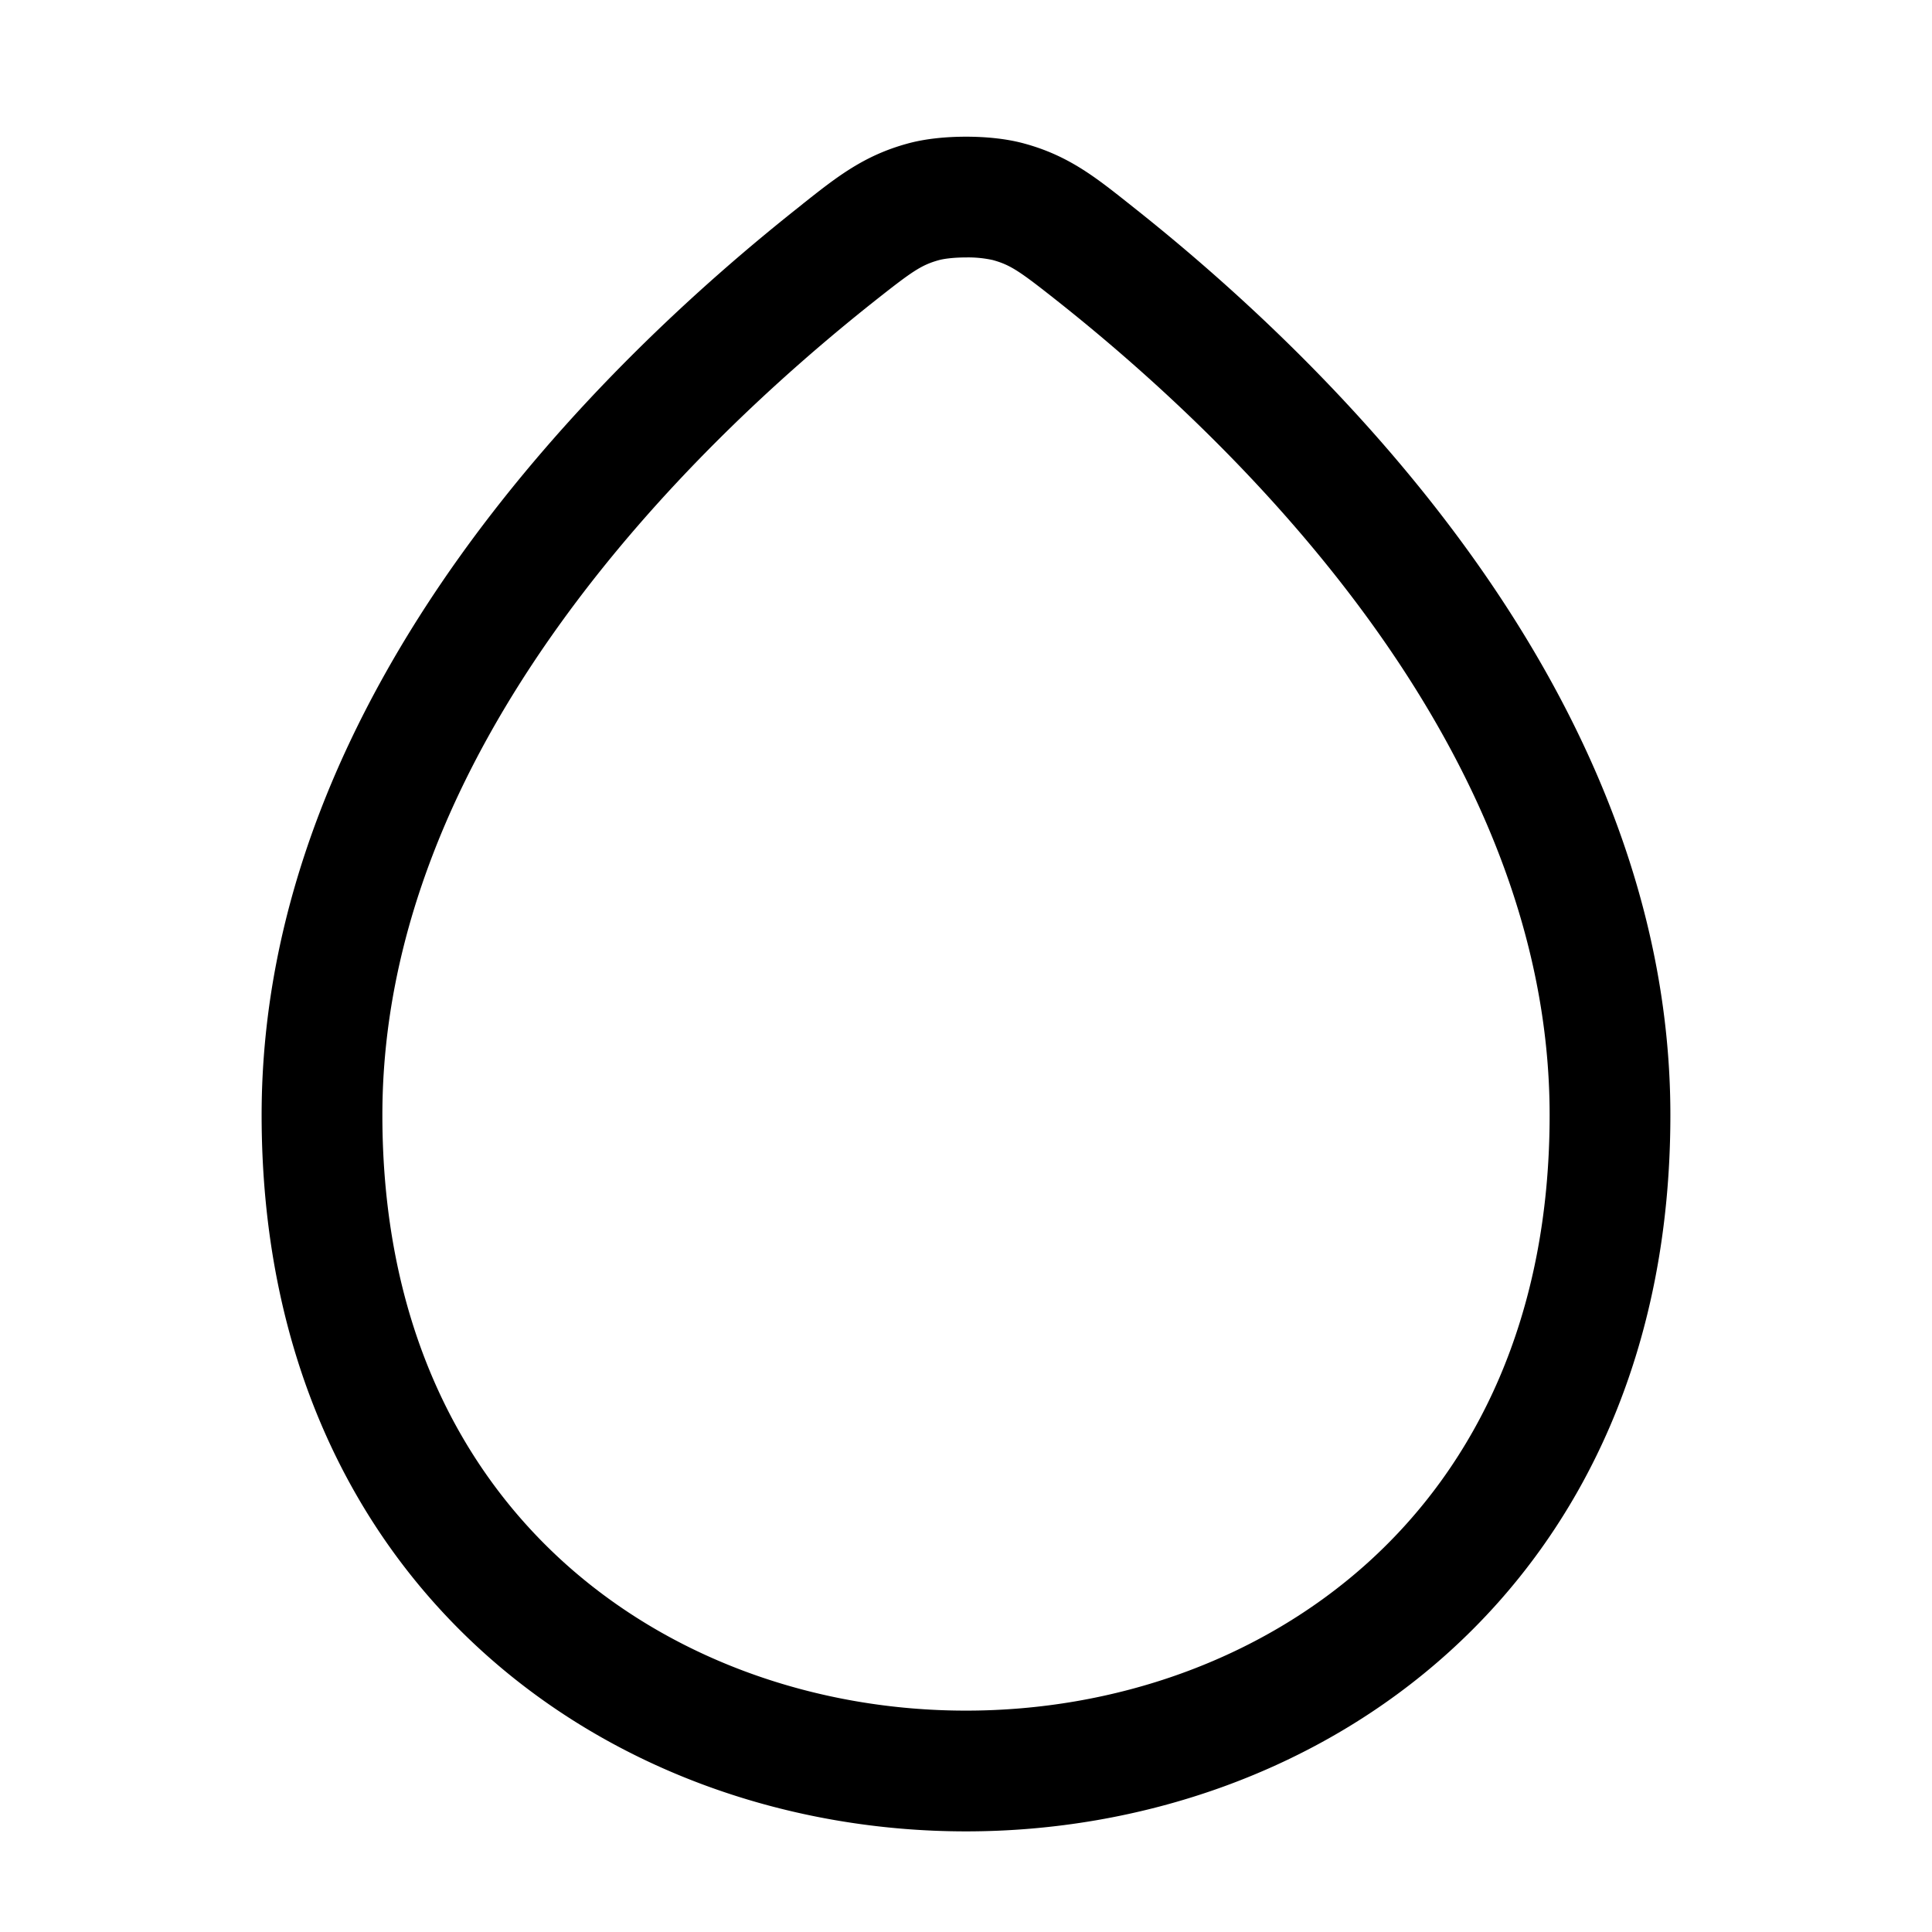 <svg xmlns="http://www.w3.org/2000/svg" width="24" height="24" fill="currentColor" viewBox="0 0 24 24">
  <path fill-rule="evenodd" d="M12 3.198c-.155 0-.275.017-.331.032-.223.061-.335.138-.805.51-1.136.9-2.678 2.293-3.93 4.043C5.68 9.535 4.75 11.597 4.75 13.852c0 2.517.92 4.348 2.253 5.555C8.35 20.626 10.163 21.25 12 21.25c1.836 0 3.65-.624 4.997-1.843 1.333-1.207 2.253-3.038 2.253-5.555 0-2.255-.93-4.317-2.184-6.069-1.253-1.75-2.795-3.144-3.93-4.043-.47-.372-.583-.449-.805-.51A1.423 1.423 0 0012 3.198zm0-1.5c.231 0 .497.022.727.086.542.148.878.414 1.29.741l.049.039c1.199.948 2.856 2.44 4.22 4.346 1.362 1.904 2.464 4.268 2.464 6.942 0 2.915-1.08 5.158-2.747 6.667-1.653 1.497-3.84 2.231-6.003 2.231-2.164 0-4.35-.734-6.003-2.231C4.33 19.01 3.25 16.767 3.25 13.852c0-2.674 1.102-5.038 2.464-6.942 1.363-1.905 3.021-3.398 4.22-4.346l.048-.039c.413-.327.749-.593 1.29-.741.23-.064.496-.086.728-.086z"/>
</svg>

